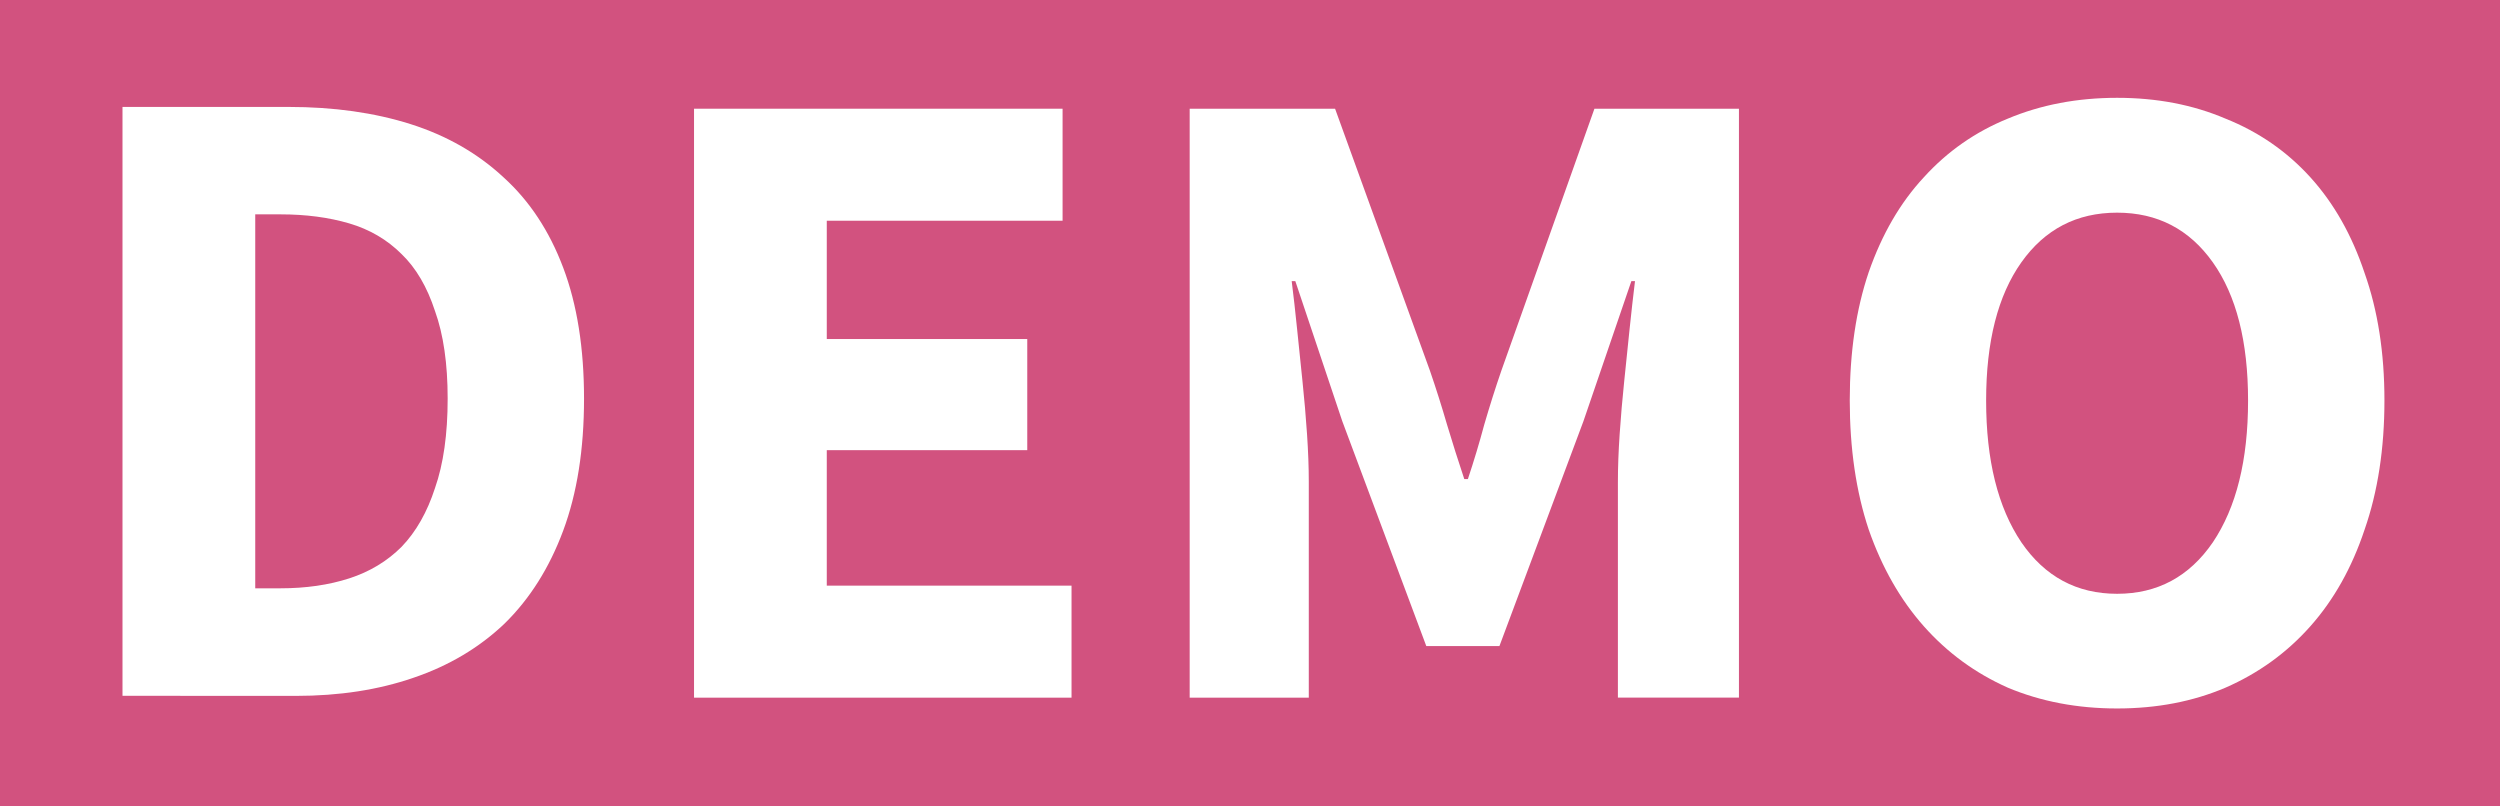 <?xml version="1.0" encoding="UTF-8" standalone="no"?>
<svg
   xmlns:dc="http://purl.org/dc/elements/1.1/"
   xmlns:cc="http://creativecommons.org/ns#"
   xmlns:rdf="http://www.w3.org/1999/02/22-rdf-syntax-ns#"
   xmlns:svg="http://www.w3.org/2000/svg"
   xmlns="http://www.w3.org/2000/svg"
   xmlns:sodipodi="http://sodipodi.sourceforge.net/DTD/sodipodi-0.dtd"
   xmlns:inkscape="http://www.inkscape.org/namespaces/inkscape"
   version="1.1"
   x="0px"
   y="0px"
   width="31"
   height="10"
   viewBox="0 0 31 10"
   enable-background="new 0 0 18 10"
   xml:space="preserve"
   id="svg13"
   sodipodi:docname="demo-link.svg"
   inkscape:version="0.92.3 (2405546, 2018-03-11)"><defs
   id="defs17" /><sodipodi:namedview
   pagecolor="#ffffff"
   bordercolor="#666666"
   borderopacity="1"
   objecttolerance="10"
   gridtolerance="10"
   guidetolerance="10"
   inkscape:pageopacity="0"
   inkscape:pageshadow="2"
   inkscape:window-width="1920"
   inkscape:window-height="1137"
   id="namedview15"
   showgrid="false"
   inkscape:zoom="22.313148"
   inkscape:cx="11.185599"
   inkscape:cy="2.939329"
   inkscape:window-x="-8"
   inkscape:window-y="-8"
   inkscape:window-maximized="1"
   inkscape:current-layer="Ebene_3"
   fit-margin-top="0"
   fit-margin-left="0"
   fit-margin-right="0"
   fit-margin-bottom="0" />
<g
   id="Ebene_3"
   transform="translate(0.543)">
	<rect
   width="31.086"
   height="10"
   id="rect2"
   x="-0.543"
   y="0"
   style="fill:#d2527f;fill-opacity:1;stroke-width:1.314" />
	<g
   id="g10"
   transform="translate(0.055,-0.38)">
		
		
		
	<g
   aria-label="DEMO"
   style="font-style:normal;font-weight:normal;font-size:40px;line-height:125%;font-family:sans-serif;letter-spacing:0px;word-spacing:0px;fill:#000000;fill-opacity:1;stroke:none;stroke-width:1px;stroke-linecap:butt;stroke-linejoin:miter;stroke-opacity:1"
   id="text4531"><path
     d="M 0.921,9.008 V 1.706 H 2.981 q 0.84,0 1.512,0.213 0.672,0.213 1.154,0.661 0.482,0.437 0.739,1.12 0.258,0.683 0.258,1.624 0,0.941 -0.258,1.635 -0.258,0.694 -0.728,1.154 -0.47,0.448 -1.131,0.672 -0.65,0.224 -1.456,0.224 z m 1.646,-1.333 h 0.314 q 0.47,0 0.851,-0.123 0.381,-0.123 0.65,-0.392 0.269,-0.28 0.414,-0.728 0.157,-0.448 0.157,-1.109 0,-0.65 -0.157,-1.086 -0.146,-0.448 -0.414,-0.706 -0.269,-0.269 -0.65,-0.381 -0.381,-0.112 -0.851,-0.112 h -0.314 z"
     style="font-style:normal;font-variant:normal;font-weight:bold;font-stretch:normal;font-size:11.2px;font-family:'Source Sans Pro';-inkscape-font-specification:'Source Sans Pro Bold';fill:#ffffff"
     id="path827"
     inkscape:connector-curvature="0" /><path
     d="M 8.008,9.031 V 1.728 h 4.57 v 1.389 H 9.654 v 1.467 h 2.486 v 1.378 H 9.654 v 1.68 h 3.035 v 1.389 z"
     style="font-style:normal;font-variant:normal;font-weight:bold;font-stretch:normal;font-size:11.2px;font-family:'Source Sans Pro';-inkscape-font-specification:'Source Sans Pro Bold';fill:#ffffff"
     id="path829"
     inkscape:connector-curvature="0" /><path
     d="M 14.154,9.031 V 1.728 h 1.803 l 1.176,3.248 q 0.112,0.325 0.213,0.672 0.101,0.336 0.213,0.672 h 0.045 q 0.112,-0.336 0.202,-0.672 0.101,-0.347 0.213,-0.672 l 1.154,-3.248 h 1.792 v 7.302 h -1.501 V 6.354 q 0,-0.269 0.022,-0.594 0.022,-0.325 0.056,-0.65 0.034,-0.336 0.067,-0.65 0.034,-0.325 0.067,-0.594 h -0.045 l -0.594,1.736 -1.042,2.789 h -0.907 l -1.042,-2.789 -0.582,-1.736 h -0.045 q 0.034,0.269 0.067,0.594 0.034,0.314 0.067,0.65 0.034,0.325 0.056,0.65 0.022,0.325 0.022,0.594 v 2.677 z"
     style="font-style:normal;font-variant:normal;font-weight:bold;font-stretch:normal;font-size:11.2px;font-family:'Source Sans Pro';-inkscape-font-specification:'Source Sans Pro Bold';fill:#ffffff"
     id="path831"
     inkscape:connector-curvature="0" /><path
     d="m 25.654,9.165 q -0.739,0 -1.355,-0.258 -0.605,-0.269 -1.042,-0.762 -0.437,-0.493 -0.683,-1.198 -0.235,-0.706 -0.235,-1.602 0,-0.896 0.235,-1.59 0.246,-0.706 0.683,-1.176 0.437,-0.482 1.042,-0.728 0.616,-0.258 1.355,-0.258 0.739,0 1.344,0.258 0.616,0.246 1.053,0.728 0.437,0.482 0.672,1.187 0.246,0.694 0.246,1.579 0,0.896 -0.246,1.602 -0.235,0.706 -0.672,1.198 -0.437,0.493 -1.053,0.762 -0.605,0.258 -1.344,0.258 z m 0,-1.422 q 0.75,0 1.187,-0.638 0.437,-0.65 0.437,-1.758 0,-1.098 -0.437,-1.714 -0.437,-0.616 -1.187,-0.616 -0.75,0 -1.187,0.616 -0.437,0.616 -0.437,1.714 0,1.109 0.437,1.758 0.437,0.638 1.187,0.638 z"
     style="font-style:normal;font-variant:normal;font-weight:bold;font-stretch:normal;font-size:11.2px;font-family:'Source Sans Pro';-inkscape-font-specification:'Source Sans Pro Bold';fill:#ffffff"
     id="path833"
     inkscape:connector-curvature="0" /></g>
</g>
</g>
</svg>

